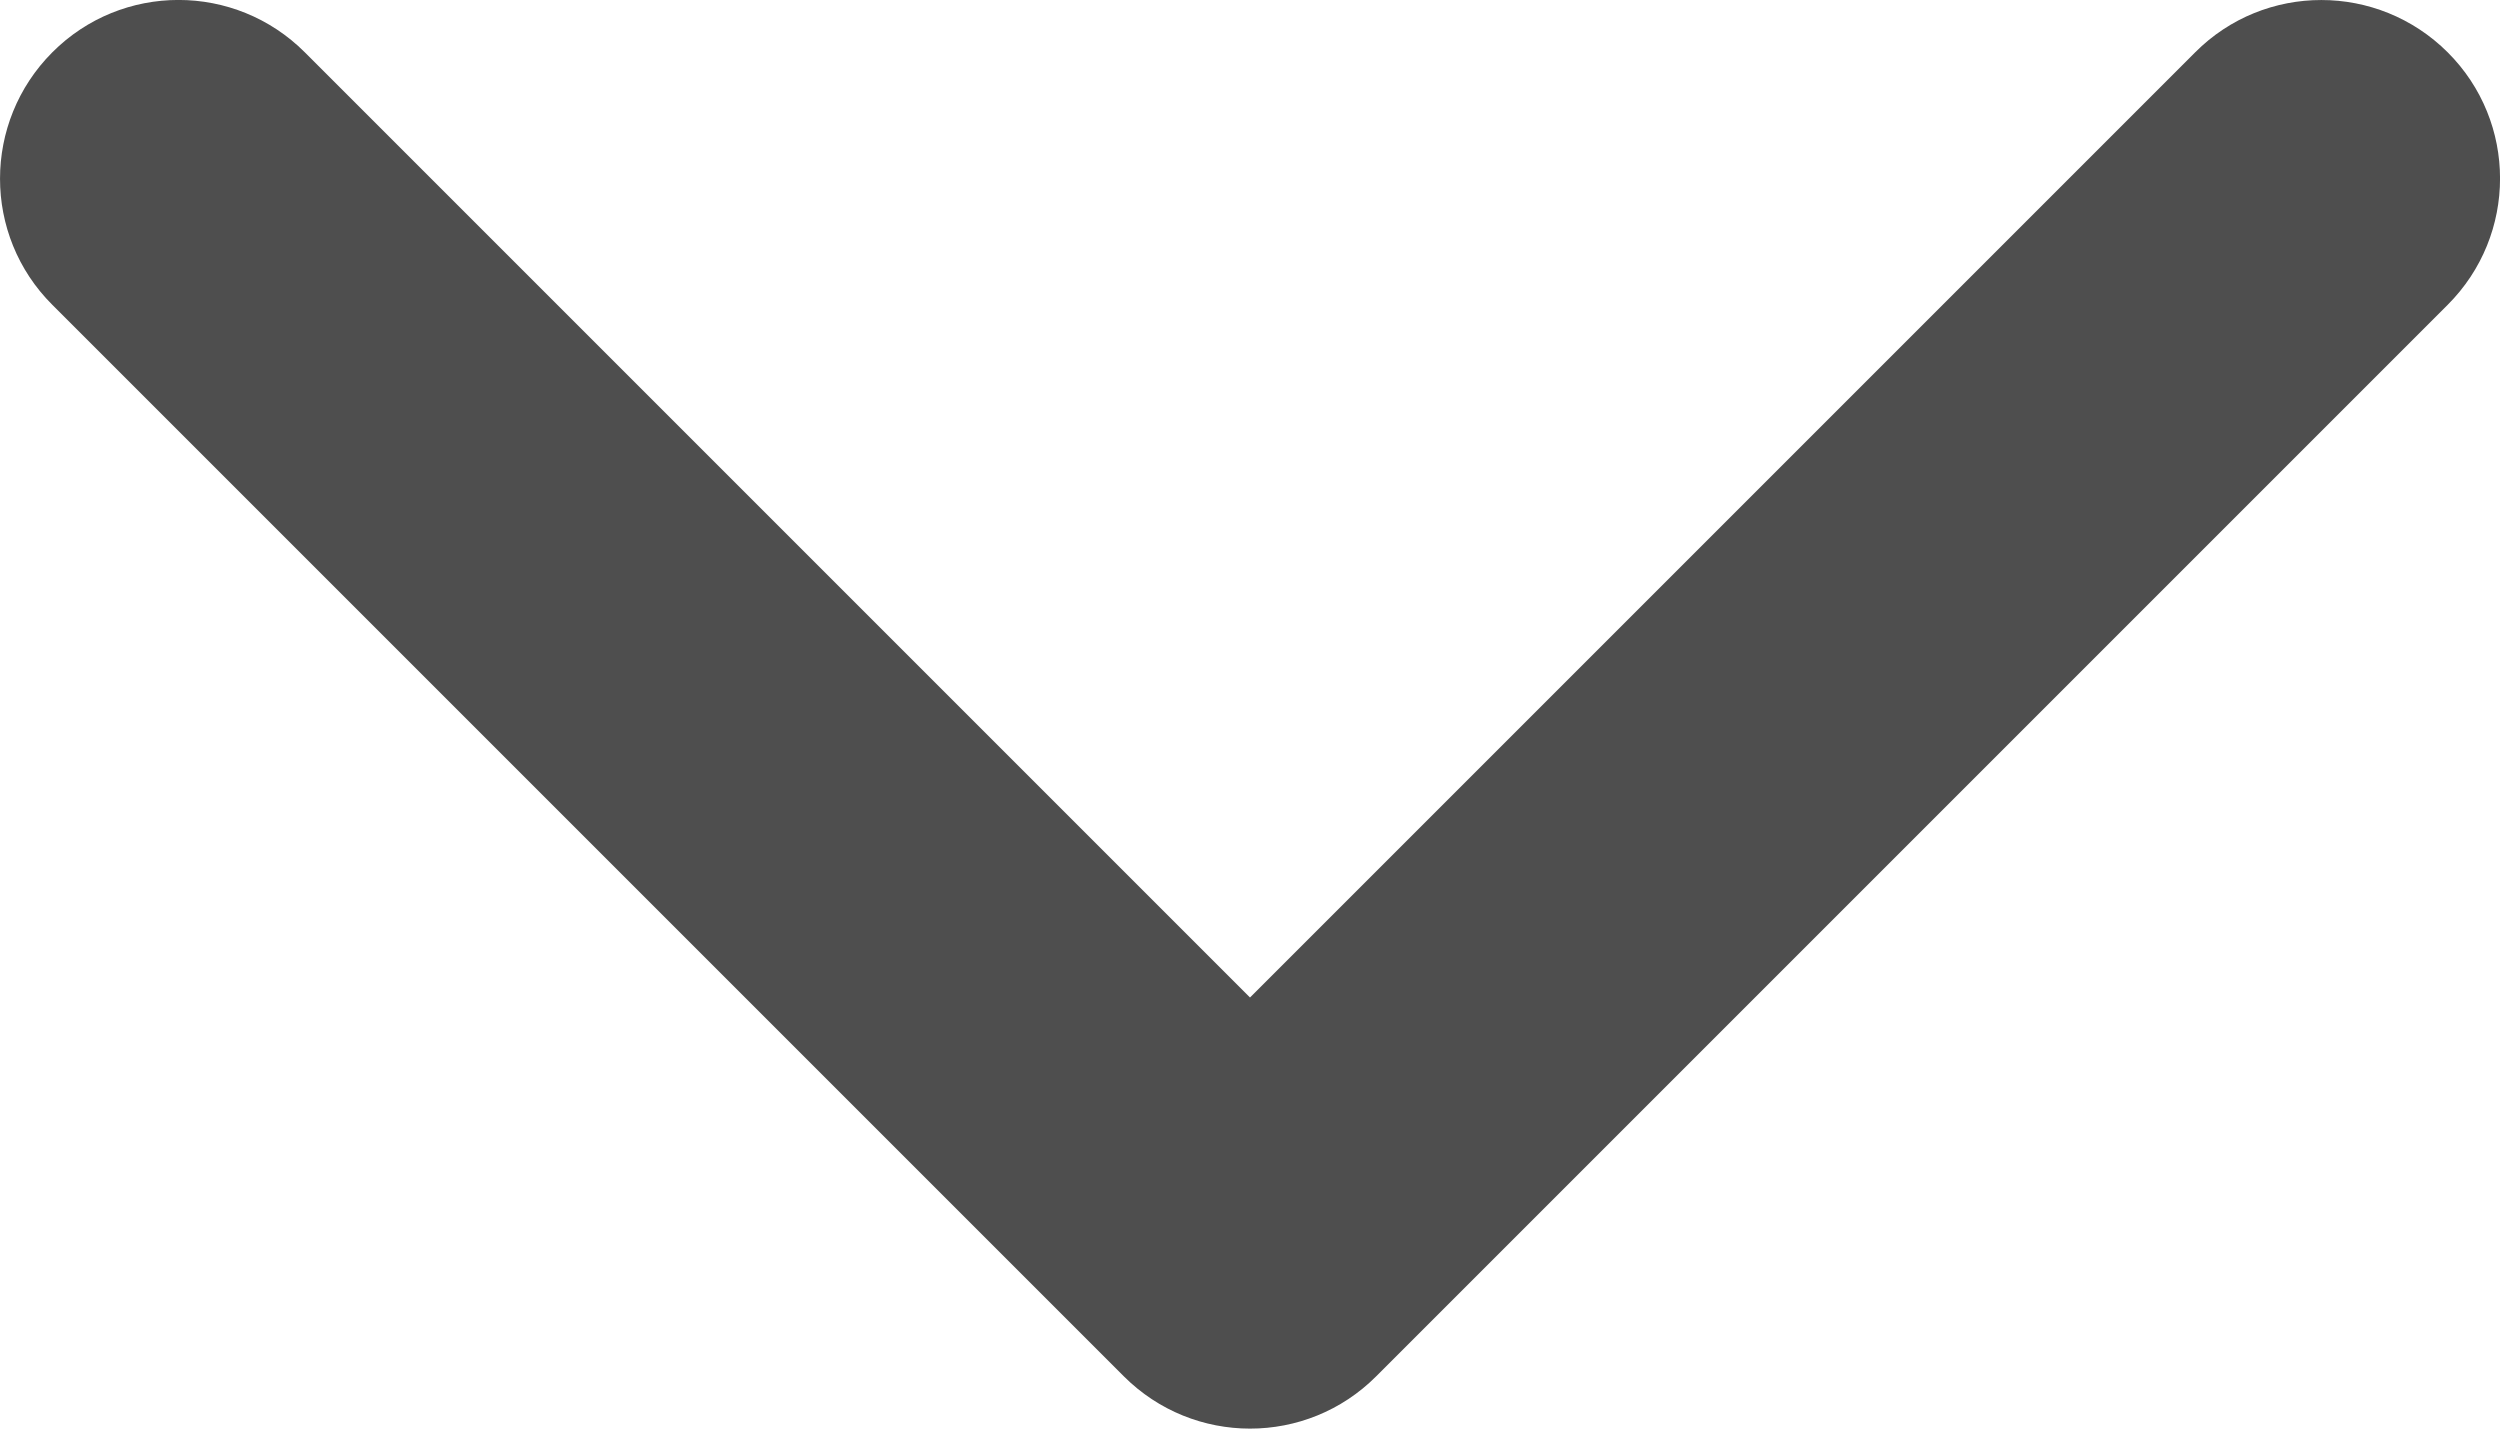 <svg width="14" height="8" viewBox="0 0 14 8" fill="none" xmlns="http://www.w3.org/2000/svg">
<path d="M0.293 1.707L6.293 7.707C6.684 8.098 7.317 8.098 7.707 7.707L13.707 1.707C14.098 1.316 14.098 0.683 13.707 0.293C13.316 -0.097 12.683 -0.098 12.293 0.293L7 5.586L1.707 0.293C1.316 -0.098 0.683 -0.098 0.293 0.293C-0.097 0.684 -0.098 1.317 0.293 1.707Z" fill="#4E4E4E"/>
</svg>
